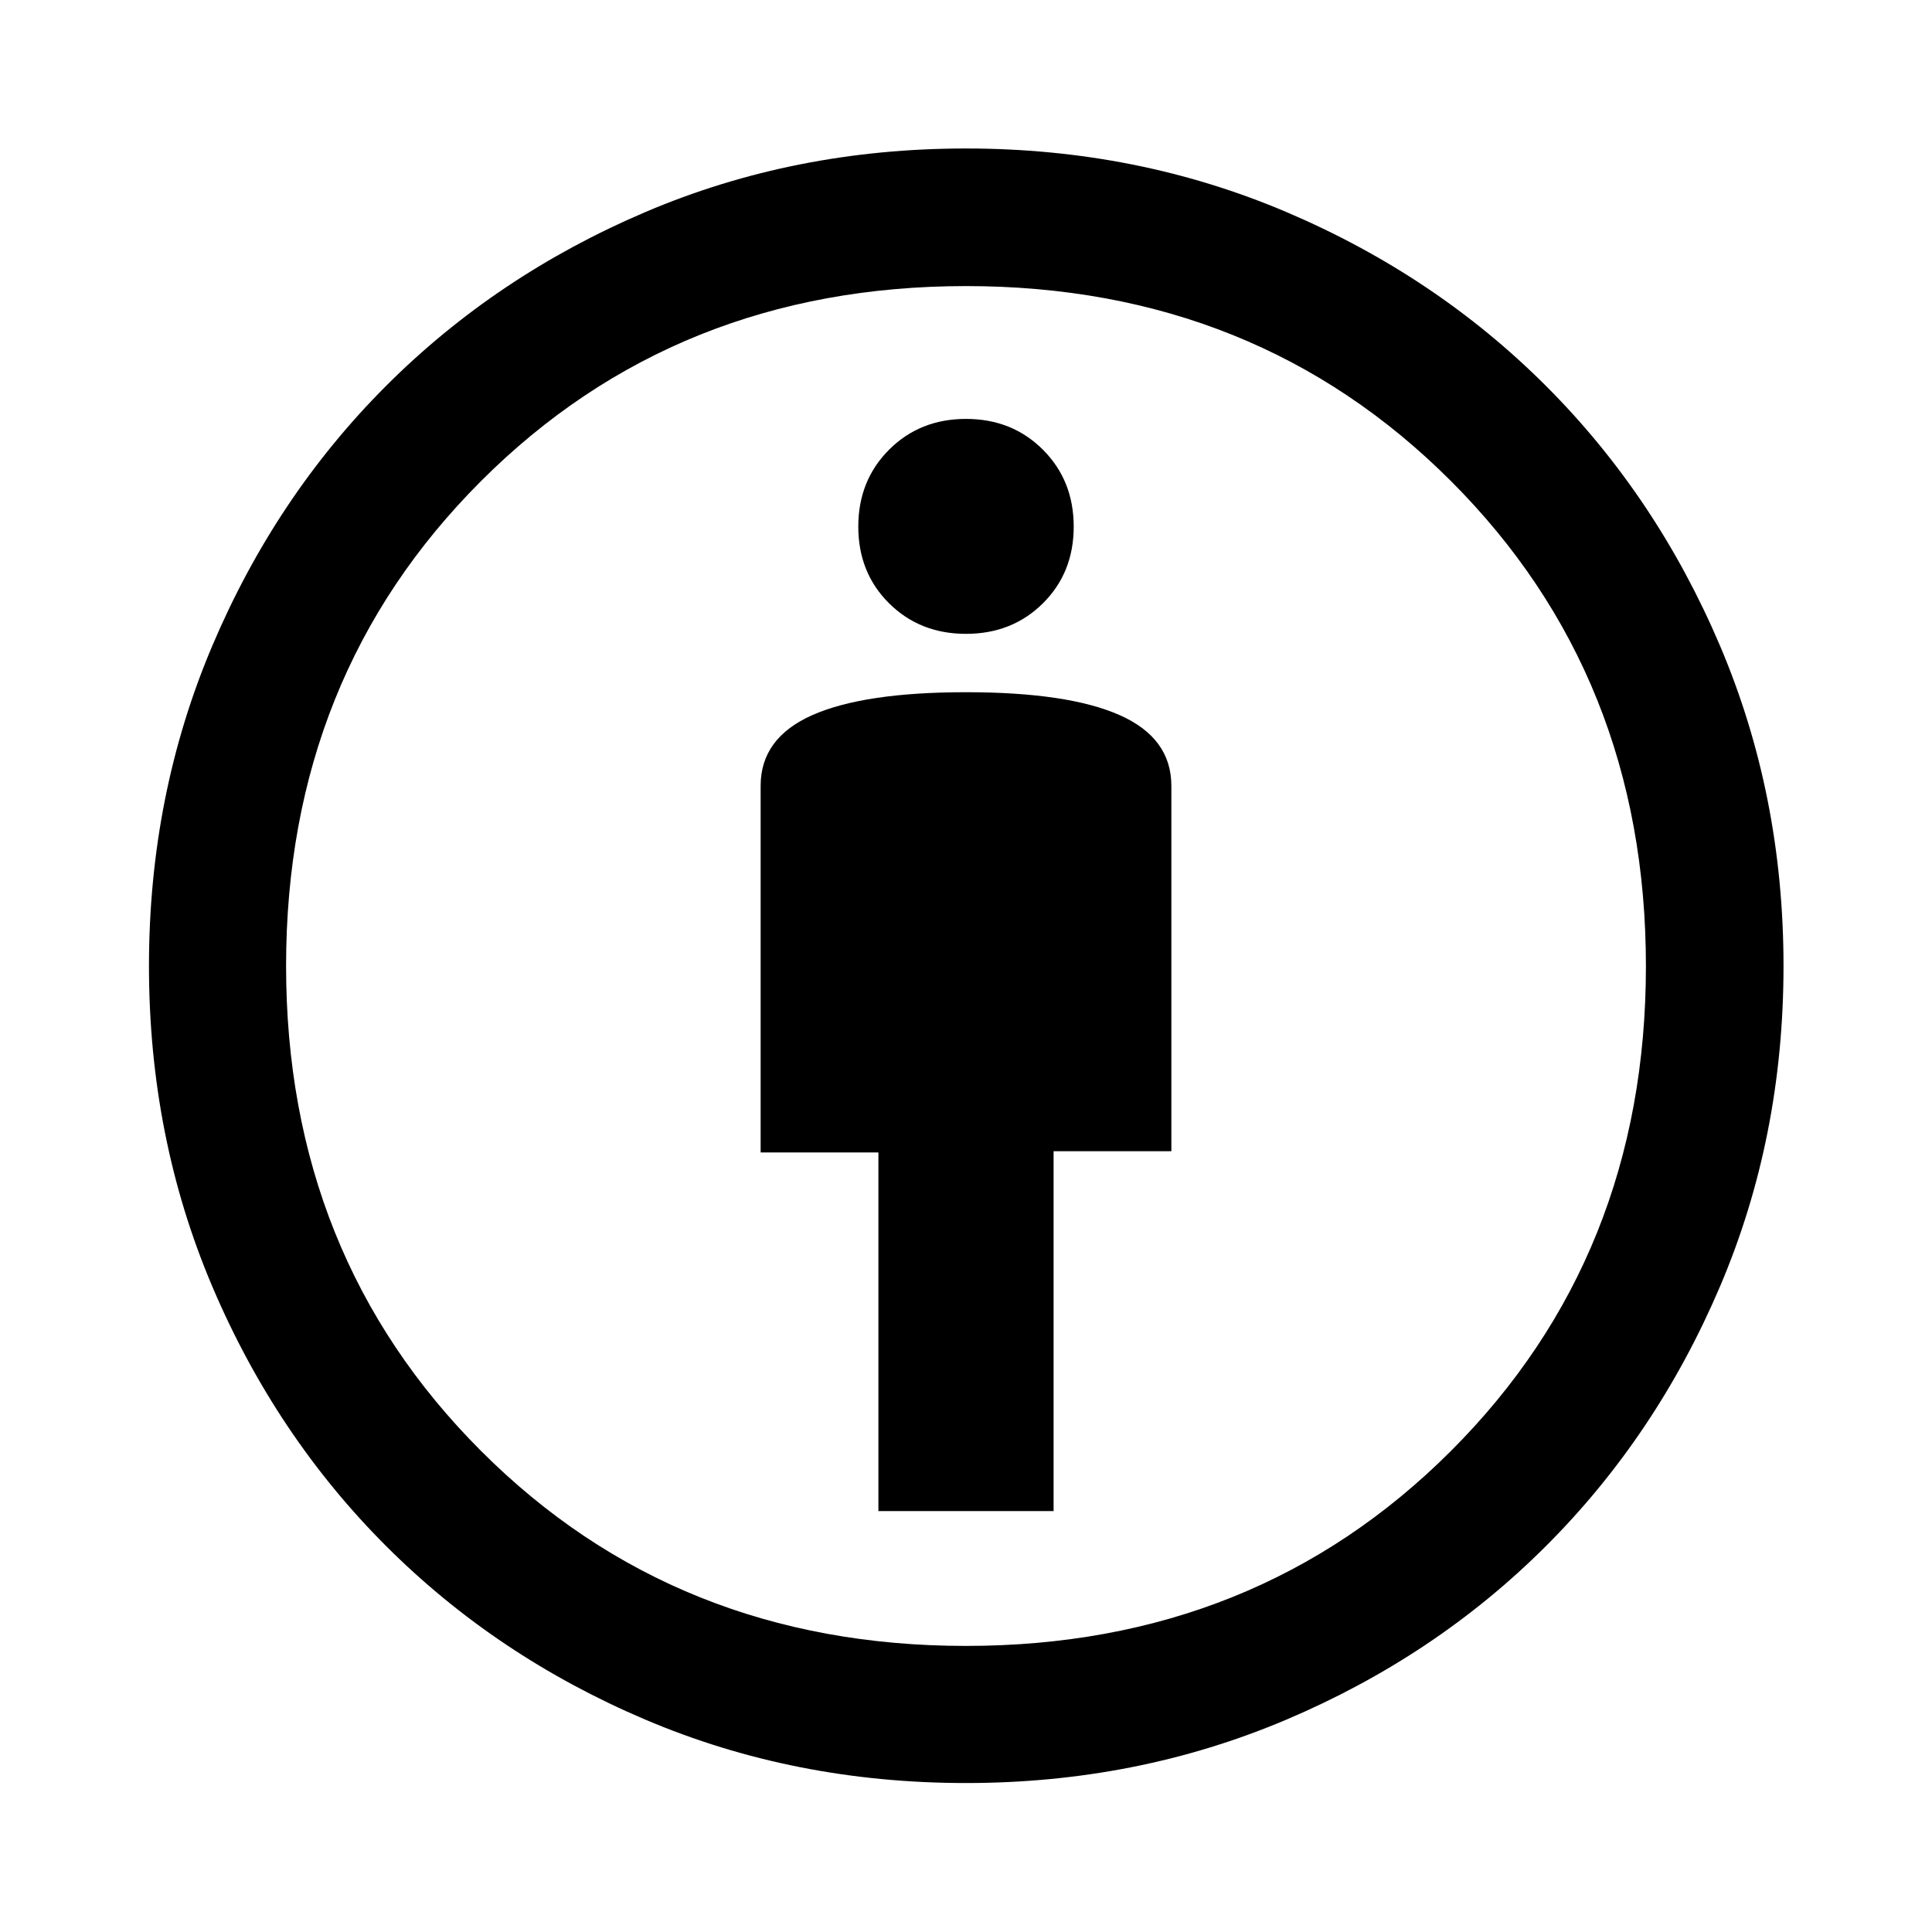 <svg xmlns="http://www.w3.org/2000/svg" width="48" height="48" viewBox="0 96 960 960"><path d="M436.478 846.848h87.044V668.043h58.521v-181.54q0-23.786-25.69-35.166-25.69-11.38-76.353-11.38t-76.353 11.376q-25.69 11.376-25.69 35.145v182.165h58.521v178.205ZM480 981.978q-85.204 0-159.276-31.478-74.072-31.478-128.909-86.315-54.837-54.837-86.315-128.909Q74.022 661.204 74.022 576q0-84.924 31.478-159.136 31.478-74.212 86.284-129.061 54.805-54.848 128.897-86.434Q394.773 169.782 480 169.782q84.924 0 159.113 31.546t129.101 86.458q54.912 54.912 86.458 129.101T886.218 576q0 85.227-31.587 159.319-31.586 74.092-86.434 128.897-54.849 54.806-129.061 86.284Q564.924 981.978 480 981.978Zm-.044-68.13q144.087 0 240.99-96.859 96.902-96.858 96.902-240.945t-96.859-240.99q-96.858-96.902-240.945-96.902t-240.99 96.859q-96.902 96.858-96.902 240.945t96.859 240.99q96.858 96.902 240.945 96.902ZM480 410.957q22.922 0 38.222-15.181 15.3-15.18 15.3-38.102 0-22.922-15.3-38.222T480 304.152q-22.922 0-38.222 15.3t-15.3 38.222q0 22.922 15.3 38.102 15.3 15.181 38.222 15.181ZM480 576Z"/></svg>